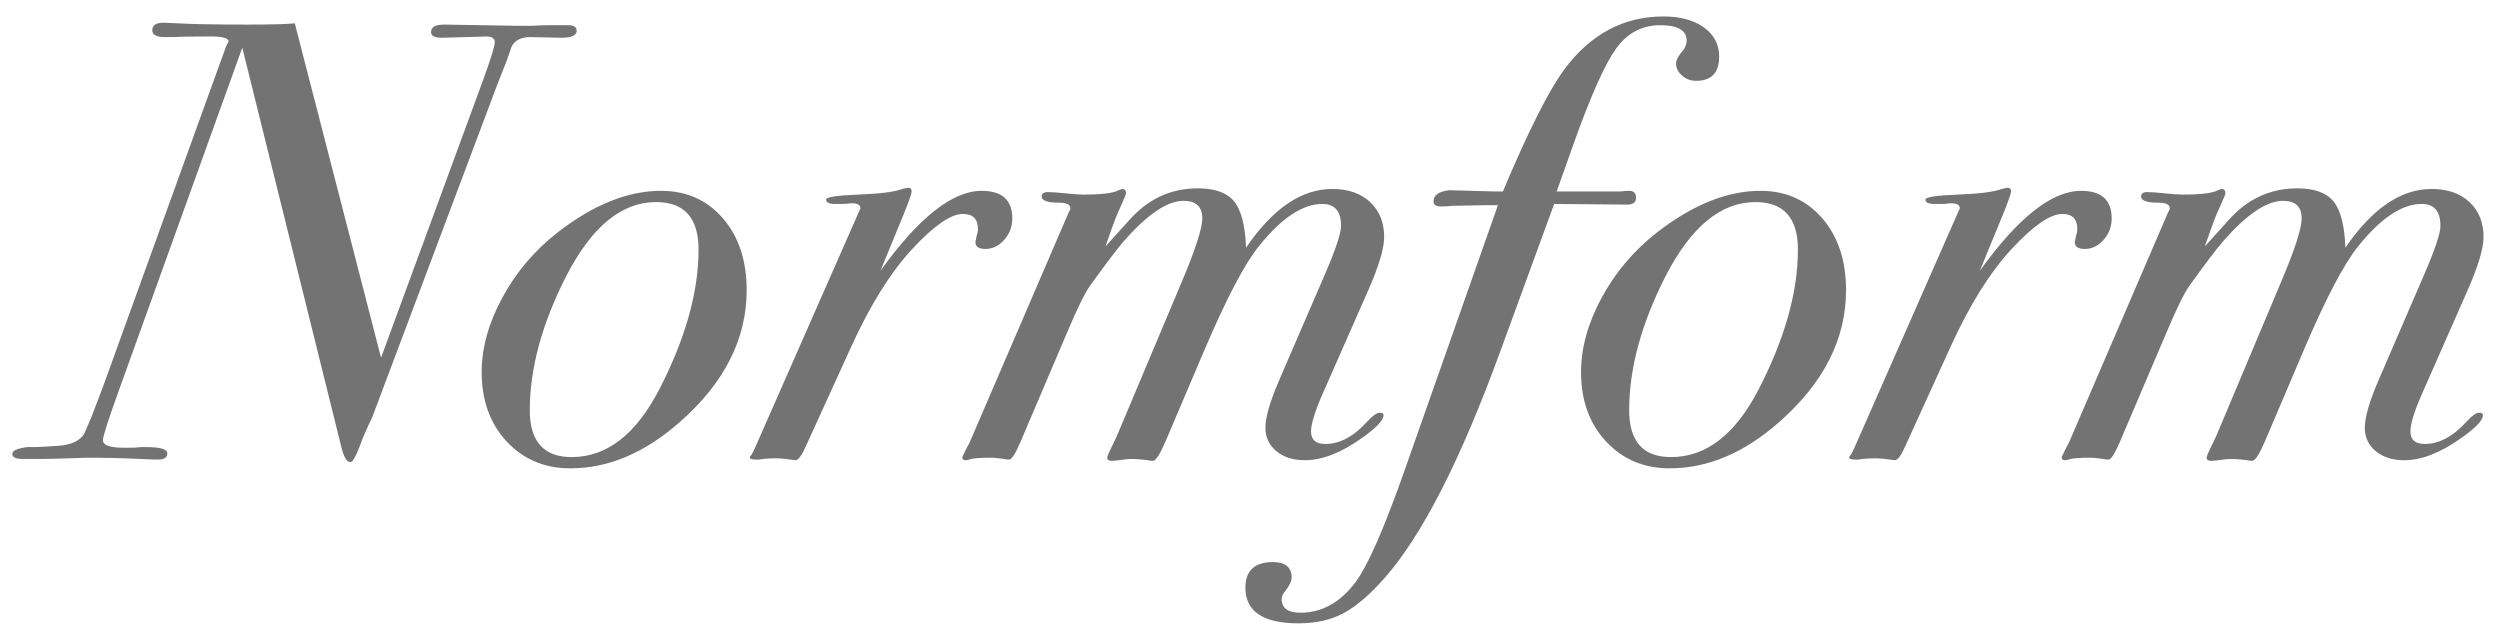 <?xml version="1.0" encoding="UTF-8"?>
<svg width="120px" height="30px" viewBox="0 0 120 30" version="1.1" xmlns="http://www.w3.org/2000/svg" xmlns:xlink="http://www.w3.org/1999/xlink">
    <!-- Generator: Sketch 45.1 (43504) - http://www.bohemiancoding.com/sketch -->
    <title>Normform</title>
    <desc>Created with Sketch.</desc>
    <defs></defs>
    <g id="Page-1" stroke="none" stroke-width="1" fill="none" fill-rule="evenodd">
        <g id="Dribbble-Shot" transform="translate(-18, -18)" fill="#737373">
            <g id="Header">
                <path d="M45.68,19.48 C45.68,19.72 45.39,19.83 44.81,19.81 L43.46,19.78 C43.02,19.78 42.72,19.93 42.56,20.23 L42.32,20.92 L41.87,22.06 L35.87,38.02 C35.77,38.22 35.62,38.55 35.42,39.01 L35.24,39.49 C35.06,39.95 34.92,40.18 34.82,40.18 C34.64,40.18 34.49,39.92 34.37,39.4 L29.63,20.29 L23.72,36.7 C23.2,38.14 22.94,38.95 22.94,39.13 C22.94,39.37 23.27,39.49 23.93,39.49 L24.29,39.49 C24.45,39.49 24.61,39.48 24.77,39.46 L25.01,39.46 C25.69,39.46 26.03,39.56 26.03,39.76 C26.03,39.96 25.88,40.06 25.58,40.06 C25.44,40.06 25.16,40.05 24.74,40.03 C23.9,39.99 23.06,39.97 22.22,39.97 C22.12,39.97 21.8,39.98 21.26,40 C20.72,40.02 20.23,40.03 19.79,40.03 L19.1,40.03 C18.76,40.03 18.59,39.95 18.59,39.79 C18.59,39.63 18.83,39.52 19.31,39.46 L19.7,39.46 C19.8,39.46 20.16,39.44 20.78,39.4 C21.4,39.36 21.82,39.17 22.04,38.83 C22.12,38.65 22.24,38.37 22.4,37.99 L22.97,36.49 L28.85,20.23 L28.97,19.99 C28.97,19.83 28.69,19.75 28.13,19.75 C27.17,19.75 26.59,19.76 26.39,19.78 L25.91,19.78 C25.51,19.78 25.31,19.67 25.31,19.45 C25.31,19.21 25.49,19.09 25.85,19.09 C25.95,19.09 26.18,19.1 26.54,19.12 C27.26,19.16 28.36,19.18 29.84,19.18 C30.98,19.18 31.75,19.16 32.15,19.12 L36.29,35.17 L41.12,22.03 C41.54,20.89 41.75,20.22 41.75,20.02 C41.75,19.84 41.61,19.75 41.33,19.75 C41.39,19.75 41.07,19.76 40.37,19.78 L39.32,19.81 C38.9,19.83 38.69,19.74 38.69,19.54 C38.69,19.3 38.9,19.18 39.32,19.18 L42.95,19.24 L43.52,19.24 C43.82,19.22 44.1,19.21 44.36,19.21 L45.29,19.21 C45.55,19.21 45.68,19.3 45.68,19.48 Z M53.84,31.93 C53.84,34.27 52.77,36.38 50.63,38.26 C48.95,39.74 47.2,40.48 45.38,40.48 C44.14,40.48 43.12,40.05 42.32,39.19 C41.52,38.33 41.12,37.22 41.12,35.86 C41.12,34.7 41.45,33.51 42.11,32.29 C42.77,31.07 43.65,30.03 44.75,29.17 C46.47,27.83 48.13,27.16 49.73,27.16 C50.95,27.16 51.94,27.6 52.7,28.48 C53.46,29.36 53.84,30.51 53.84,31.93 Z M51.53,29.98 C51.53,28.46 50.85,27.7 49.49,27.7 C47.83,27.7 46.39,28.89 45.17,31.27 C44.01,33.55 43.43,35.69 43.43,37.69 C43.43,39.19 44.1,39.94 45.44,39.94 C47.12,39.94 48.52,38.86 49.64,36.7 C50.9,34.26 51.53,32.02 51.53,29.98 Z M66.59,28.48 C66.59,28.88 66.46,29.225 66.2,29.515 C65.94,29.805 65.64,29.95 65.3,29.95 C64.98,29.95 64.82,29.84 64.82,29.62 L64.88,29.32 C64.92,29.2 64.94,29.09 64.94,28.99 C64.94,28.51 64.7,28.27 64.22,28.27 C63.64,28.27 62.83,28.83 61.79,29.95 C60.75,31.07 59.77,32.64 58.85,34.66 L56.69,39.4 C56.49,39.86 56.32,40.09 56.18,40.09 C55.78,40.03 55.47,40 55.25,40 C54.91,40 54.64,40.02 54.44,40.06 L54.26,40.06 C54.08,40.06 53.99,40.02 53.99,39.94 C53.99,39.92 54.02,39.88 54.08,39.82 L54.23,39.52 L59.3,28 C59.3,27.84 59.17,27.76 58.91,27.76 L58.79,27.76 C58.71,27.78 58.58,27.79 58.4,27.79 L58.1,27.79 C57.8,27.79 57.65,27.72 57.65,27.58 C57.65,27.46 58.17,27.38 59.21,27.34 C60.25,27.3 60.95,27.21 61.31,27.07 C61.47,27.03 61.56,27.01 61.58,27.01 C61.7,27.01 61.76,27.07 61.76,27.19 C61.76,27.29 61.63,27.66 61.37,28.3 L60.26,31 C62.1,28.44 63.72,27.16 65.12,27.16 C66.1,27.16 66.59,27.6 66.59,28.48 Z M84.44,29.38 C84.44,29.92 84.19,30.76 83.69,31.9 L81.47,36.94 C81.11,37.76 80.93,38.35 80.93,38.71 C80.93,39.11 81.16,39.31 81.62,39.31 C82.32,39.31 83,38.94 83.66,38.2 C83.9,37.94 84.09,37.81 84.23,37.81 C84.35,37.81 84.41,37.85 84.41,37.93 C84.41,38.17 84.07,38.53 83.39,39.01 C82.39,39.73 81.47,40.09 80.63,40.09 C80.07,40.09 79.615,39.945 79.265,39.655 C78.915,39.365 78.74,38.99 78.74,38.53 C78.74,38.03 78.96,37.27 79.4,36.25 L81.59,31.18 C82.11,29.98 82.37,29.2 82.37,28.84 C82.37,28.14 82.07,27.79 81.47,27.79 C80.53,27.79 79.52,28.46 78.44,29.8 C77.74,30.66 76.85,32.36 75.77,34.9 L73.97,39.13 C73.69,39.79 73.48,40.12 73.34,40.12 C73.24,40.12 73.16,40.11 73.1,40.09 C72.8,40.05 72.54,40.03 72.32,40.03 C72.2,40.03 72.035,40.045 71.825,40.075 C71.615,40.105 71.46,40.12 71.36,40.12 C71.22,40.12 71.15,40.07 71.15,39.97 C71.15,39.91 71.19,39.8 71.27,39.64 C71.35,39.48 71.46,39.25 71.6,38.95 L74.72,31.54 C75.38,29.98 75.71,28.96 75.71,28.48 C75.71,27.92 75.41,27.64 74.81,27.64 C74.03,27.64 73.07,28.29 71.93,29.59 C71.59,29.99 71.06,30.69 70.34,31.69 C70.08,32.05 69.71,32.8 69.23,33.94 L66.98,39.22 C66.74,39.78 66.56,40.06 66.44,40.06 C66.34,40.06 66.26,40.05 66.2,40.03 C65.88,39.99 65.69,39.97 65.63,39.97 C65.01,39.97 64.64,40 64.52,40.06 C64.48,40.08 64.42,40.09 64.34,40.09 C64.24,40.09 64.19,40.04 64.19,39.94 C64.29,39.72 64.41,39.48 64.55,39.22 L69.29,28.21 C69.35,28.11 69.38,28.04 69.38,28 C69.38,27.82 69.2,27.73 68.84,27.73 C68.28,27.73 68,27.63 68,27.43 C68,27.29 68.1,27.22 68.3,27.22 C68.48,27.22 68.76,27.24 69.14,27.28 C69.52,27.32 69.8,27.34 69.98,27.34 C70.88,27.34 71.45,27.27 71.69,27.13 L71.87,27.07 C71.99,27.07 72.05,27.14 72.05,27.28 C72.05,27.32 71.96,27.54 71.78,27.94 C71.64,28.22 71.45,28.71 71.21,29.41 L71.06,29.83 C71.24,29.63 71.62,29.21 72.2,28.57 C73.1,27.55 74.2,27.04 75.5,27.04 C76.32,27.04 76.9,27.25 77.24,27.67 C77.58,28.09 77.77,28.83 77.81,29.89 C79.09,28.01 80.47,27.07 81.95,27.07 C82.71,27.07 83.315,27.28 83.765,27.7 C84.215,28.12 84.44,28.68 84.44,29.38 Z M100.52,20.71 C100.52,21.49 100.15,21.88 99.41,21.88 C99.15,21.88 98.925,21.795 98.735,21.625 C98.545,21.455 98.45,21.26 98.45,21.04 C98.45,20.88 98.58,20.65 98.84,20.35 C98.92,20.19 98.96,20.06 98.96,19.96 C98.96,19.46 98.54,19.21 97.7,19.21 C96.82,19.21 96.11,19.585 95.57,20.335 C95.03,21.085 94.35,22.61 93.53,24.91 L92.72,27.19 L95.81,27.19 C95.91,27.17 96.04,27.16 96.2,27.16 C96.42,27.16 96.53,27.27 96.53,27.49 C96.53,27.71 96.39,27.82 96.11,27.82 L92.6,27.79 L89.99,34.93 C88.11,40.07 86.28,43.66 84.5,45.7 C83.78,46.52 83.115,47.095 82.505,47.425 C81.895,47.755 81.17,47.92 80.33,47.92 C78.63,47.92 77.78,47.35 77.78,46.21 C77.78,45.39 78.22,44.98 79.1,44.98 C79.7,44.98 80,45.23 80,45.73 C80,45.89 79.9,46.1 79.7,46.36 C79.58,46.5 79.52,46.63 79.52,46.75 C79.52,47.19 79.82,47.41 80.42,47.41 C81.46,47.41 82.35,46.91 83.09,45.91 C83.67,45.11 84.43,43.38 85.37,40.72 L89.9,27.85 L89.21,27.85 L87.71,27.88 C87.55,27.9 87.37,27.91 87.17,27.91 C86.93,27.91 86.81,27.83 86.81,27.67 C86.81,27.37 87.06,27.19 87.56,27.13 C87.6,27.13 87.96,27.14 88.64,27.16 L89.72,27.19 L90.14,27.19 C91.34,24.33 92.32,22.38 93.08,21.34 C94.34,19.64 95.93,18.79 97.85,18.79 C98.65,18.79 99.295,18.965 99.785,19.315 C100.275,19.665 100.52,20.13 100.52,20.71 Z M106.61,31.93 C106.61,34.27 105.54,36.38 103.4,38.26 C101.72,39.74 99.97,40.48 98.15,40.48 C96.91,40.48 95.89,40.05 95.09,39.19 C94.29,38.33 93.89,37.22 93.89,35.86 C93.89,34.7 94.22,33.51 94.88,32.29 C95.54,31.07 96.42,30.03 97.52,29.17 C99.24,27.83 100.9,27.16 102.5,27.16 C103.72,27.16 104.71,27.6 105.47,28.48 C106.23,29.36 106.61,30.51 106.61,31.93 Z M104.3,29.98 C104.3,28.46 103.62,27.7 102.26,27.7 C100.6,27.7 99.16,28.89 97.94,31.27 C96.78,33.55 96.2,35.69 96.2,37.69 C96.2,39.19 96.87,39.94 98.21,39.94 C99.89,39.94 101.29,38.86 102.41,36.7 C103.67,34.26 104.3,32.02 104.3,29.98 Z M119.36,28.48 C119.36,28.88 119.23,29.225 118.97,29.515 C118.71,29.805 118.41,29.95 118.07,29.95 C117.75,29.95 117.59,29.84 117.59,29.62 L117.65,29.32 C117.69,29.2 117.71,29.09 117.71,28.99 C117.71,28.51 117.47,28.27 116.99,28.27 C116.41,28.27 115.6,28.83 114.56,29.95 C113.52,31.07 112.54,32.64 111.62,34.66 L109.46,39.4 C109.26,39.86 109.09,40.09 108.95,40.09 C108.55,40.03 108.24,40 108.02,40 C107.68,40 107.41,40.02 107.21,40.06 L107.03,40.06 C106.85,40.06 106.76,40.02 106.76,39.94 C106.76,39.92 106.79,39.88 106.85,39.82 L107,39.52 L112.07,28 C112.07,27.84 111.94,27.76 111.68,27.76 L111.56,27.76 C111.48,27.78 111.35,27.79 111.17,27.79 L110.87,27.79 C110.57,27.79 110.42,27.72 110.42,27.58 C110.42,27.46 110.94,27.38 111.98,27.34 C113.02,27.3 113.72,27.21 114.08,27.07 C114.24,27.03 114.33,27.01 114.35,27.01 C114.47,27.01 114.53,27.07 114.53,27.19 C114.53,27.29 114.4,27.66 114.14,28.3 L113.03,31 C114.87,28.44 116.49,27.16 117.89,27.16 C118.87,27.16 119.36,27.6 119.36,28.48 Z M137.21,29.38 C137.21,29.92 136.96,30.76 136.46,31.9 L134.24,36.94 C133.88,37.76 133.7,38.35 133.7,38.71 C133.7,39.11 133.93,39.31 134.39,39.31 C135.09,39.31 135.77,38.94 136.43,38.2 C136.67,37.94 136.86,37.81 137,37.81 C137.12,37.81 137.18,37.85 137.18,37.93 C137.18,38.17 136.84,38.53 136.16,39.01 C135.16,39.73 134.24,40.09 133.4,40.09 C132.84,40.09 132.385,39.945 132.035,39.655 C131.685,39.365 131.51,38.99 131.51,38.53 C131.51,38.03 131.73,37.27 132.17,36.25 L134.36,31.18 C134.88,29.98 135.14,29.2 135.14,28.84 C135.14,28.14 134.84,27.79 134.24,27.79 C133.3,27.79 132.29,28.46 131.21,29.8 C130.51,30.66 129.62,32.36 128.54,34.9 L126.74,39.13 C126.46,39.79 126.25,40.12 126.11,40.12 C126.01,40.12 125.93,40.11 125.87,40.09 C125.57,40.05 125.31,40.03 125.09,40.03 C124.97,40.03 124.805,40.045 124.595,40.075 C124.385,40.105 124.23,40.12 124.13,40.12 C123.99,40.12 123.92,40.07 123.92,39.97 C123.92,39.91 123.96,39.8 124.04,39.64 C124.12,39.48 124.23,39.25 124.37,38.95 L127.49,31.54 C128.15,29.98 128.48,28.96 128.48,28.48 C128.48,27.92 128.18,27.64 127.58,27.64 C126.8,27.64 125.84,28.29 124.7,29.59 C124.36,29.99 123.83,30.69 123.11,31.69 C122.85,32.05 122.48,32.8 122,33.94 L119.75,39.22 C119.51,39.78 119.33,40.06 119.21,40.06 C119.11,40.06 119.03,40.05 118.97,40.03 C118.65,39.99 118.46,39.97 118.4,39.97 C117.78,39.97 117.41,40 117.29,40.06 C117.25,40.08 117.19,40.09 117.11,40.09 C117.01,40.09 116.96,40.04 116.96,39.94 C117.06,39.72 117.18,39.48 117.32,39.22 L122.06,28.21 C122.12,28.11 122.15,28.04 122.15,28 C122.15,27.82 121.97,27.73 121.61,27.73 C121.05,27.73 120.77,27.63 120.77,27.43 C120.77,27.29 120.87,27.22 121.07,27.22 C121.25,27.22 121.53,27.24 121.91,27.28 C122.29,27.32 122.57,27.34 122.75,27.34 C123.65,27.34 124.22,27.27 124.46,27.13 L124.64,27.07 C124.76,27.07 124.82,27.14 124.82,27.28 C124.82,27.32 124.73,27.54 124.55,27.94 C124.41,28.22 124.22,28.71 123.98,29.41 L123.83,29.83 C124.01,29.63 124.39,29.21 124.97,28.57 C125.87,27.55 126.97,27.04 128.27,27.04 C129.09,27.04 129.67,27.25 130.01,27.67 C130.35,28.09 130.54,28.83 130.58,29.89 C131.86,28.01 133.24,27.07 134.72,27.07 C135.48,27.07 136.085,27.28 136.535,27.7 C136.985,28.12 137.21,28.68 137.21,29.38 Z" id="Normform"></path>
            </g>
        </g>
    </g>
</svg>